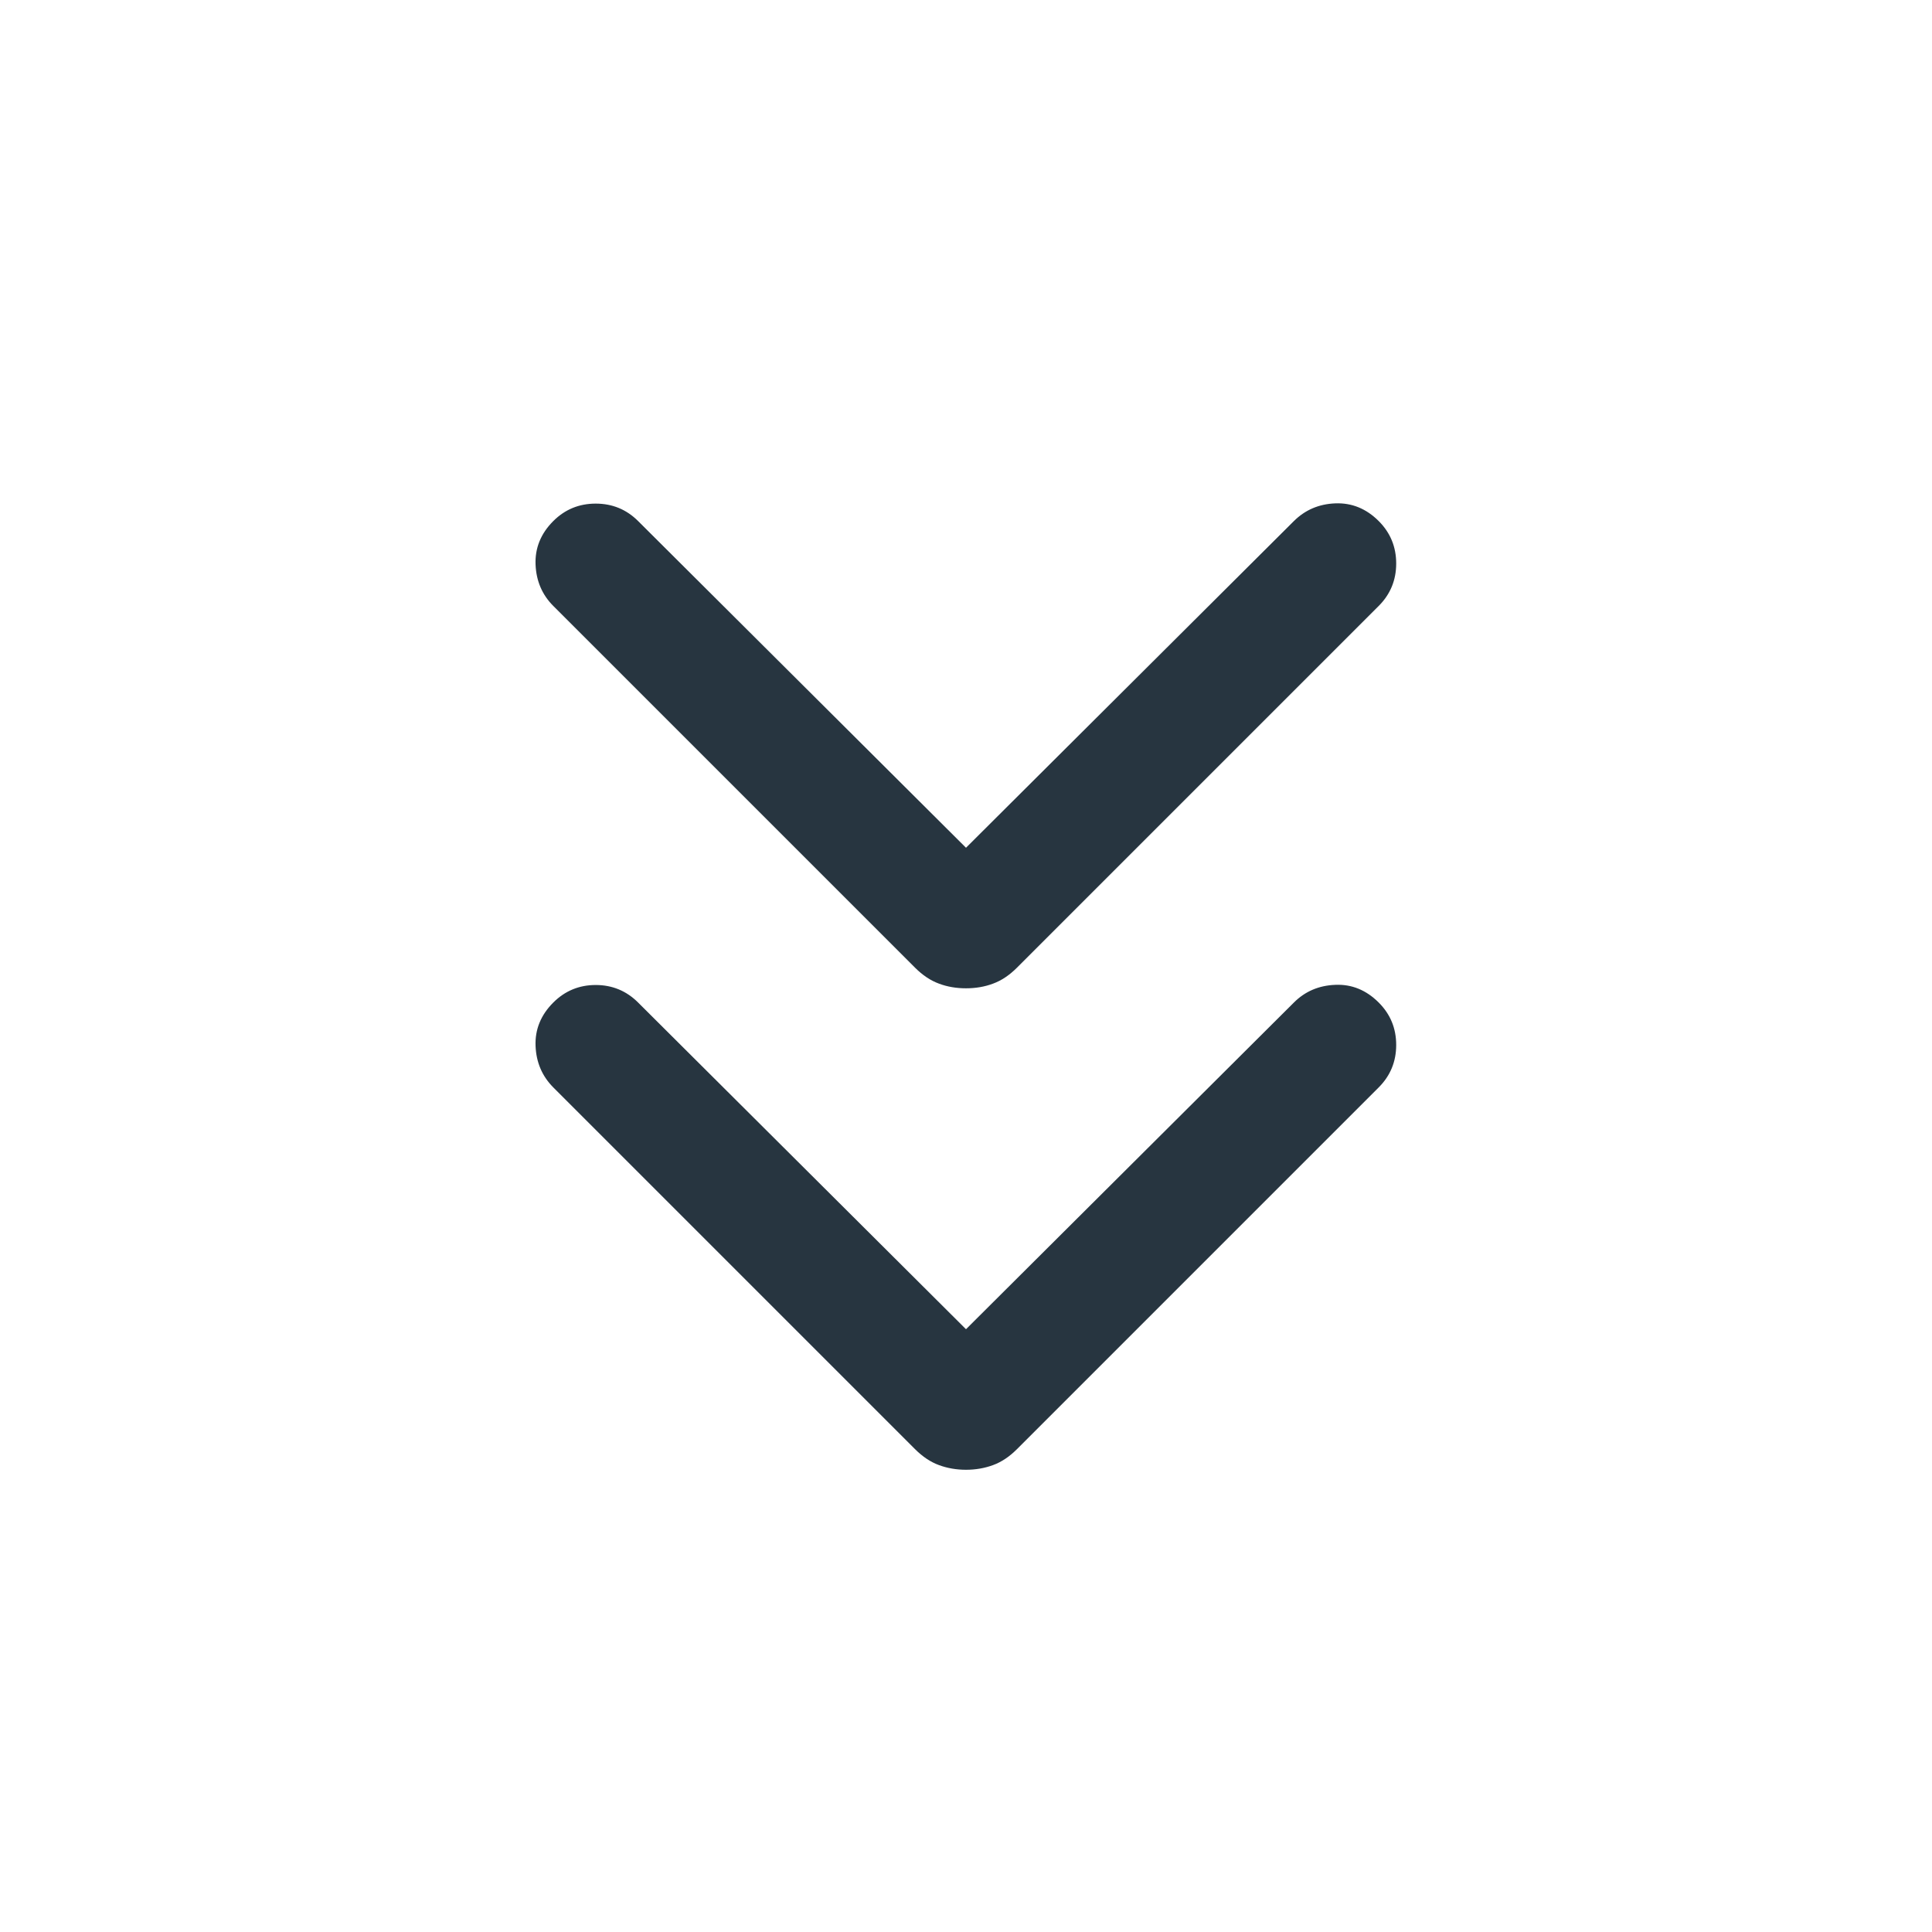 <svg width="24" height="24" viewBox="0 0 24 24" fill="none" xmlns="http://www.w3.org/2000/svg">
<path d="M12 16.512L16.073 12.454C16.212 12.315 16.383 12.242 16.587 12.234C16.792 12.225 16.972 12.299 17.127 12.454C17.272 12.599 17.344 12.774 17.344 12.981C17.344 13.187 17.272 13.363 17.127 13.508L12.633 18.002C12.539 18.096 12.44 18.162 12.336 18.2C12.233 18.238 12.12 18.258 12 18.258C11.88 18.258 11.767 18.238 11.664 18.2C11.56 18.162 11.461 18.096 11.367 18.002L6.873 13.508C6.735 13.369 6.661 13.198 6.653 12.993C6.645 12.789 6.718 12.609 6.873 12.454C7.018 12.309 7.194 12.236 7.4 12.236C7.606 12.236 7.782 12.309 7.927 12.454L12 16.512ZM12 10.531L16.073 6.473C16.212 6.335 16.383 6.261 16.587 6.253C16.792 6.245 16.972 6.318 17.127 6.473C17.272 6.618 17.344 6.794 17.344 7C17.344 7.206 17.272 7.382 17.127 7.527L12.633 12.021C12.539 12.115 12.44 12.181 12.336 12.219C12.233 12.258 12.12 12.277 12 12.277C11.88 12.277 11.767 12.258 11.664 12.219C11.56 12.181 11.461 12.115 11.367 12.021L6.873 7.527C6.735 7.389 6.661 7.217 6.653 7.013C6.645 6.808 6.718 6.628 6.873 6.473C7.018 6.328 7.194 6.256 7.4 6.256C7.606 6.256 7.782 6.328 7.927 6.473L12 10.531Z" fill="#273540"/>
</svg>
